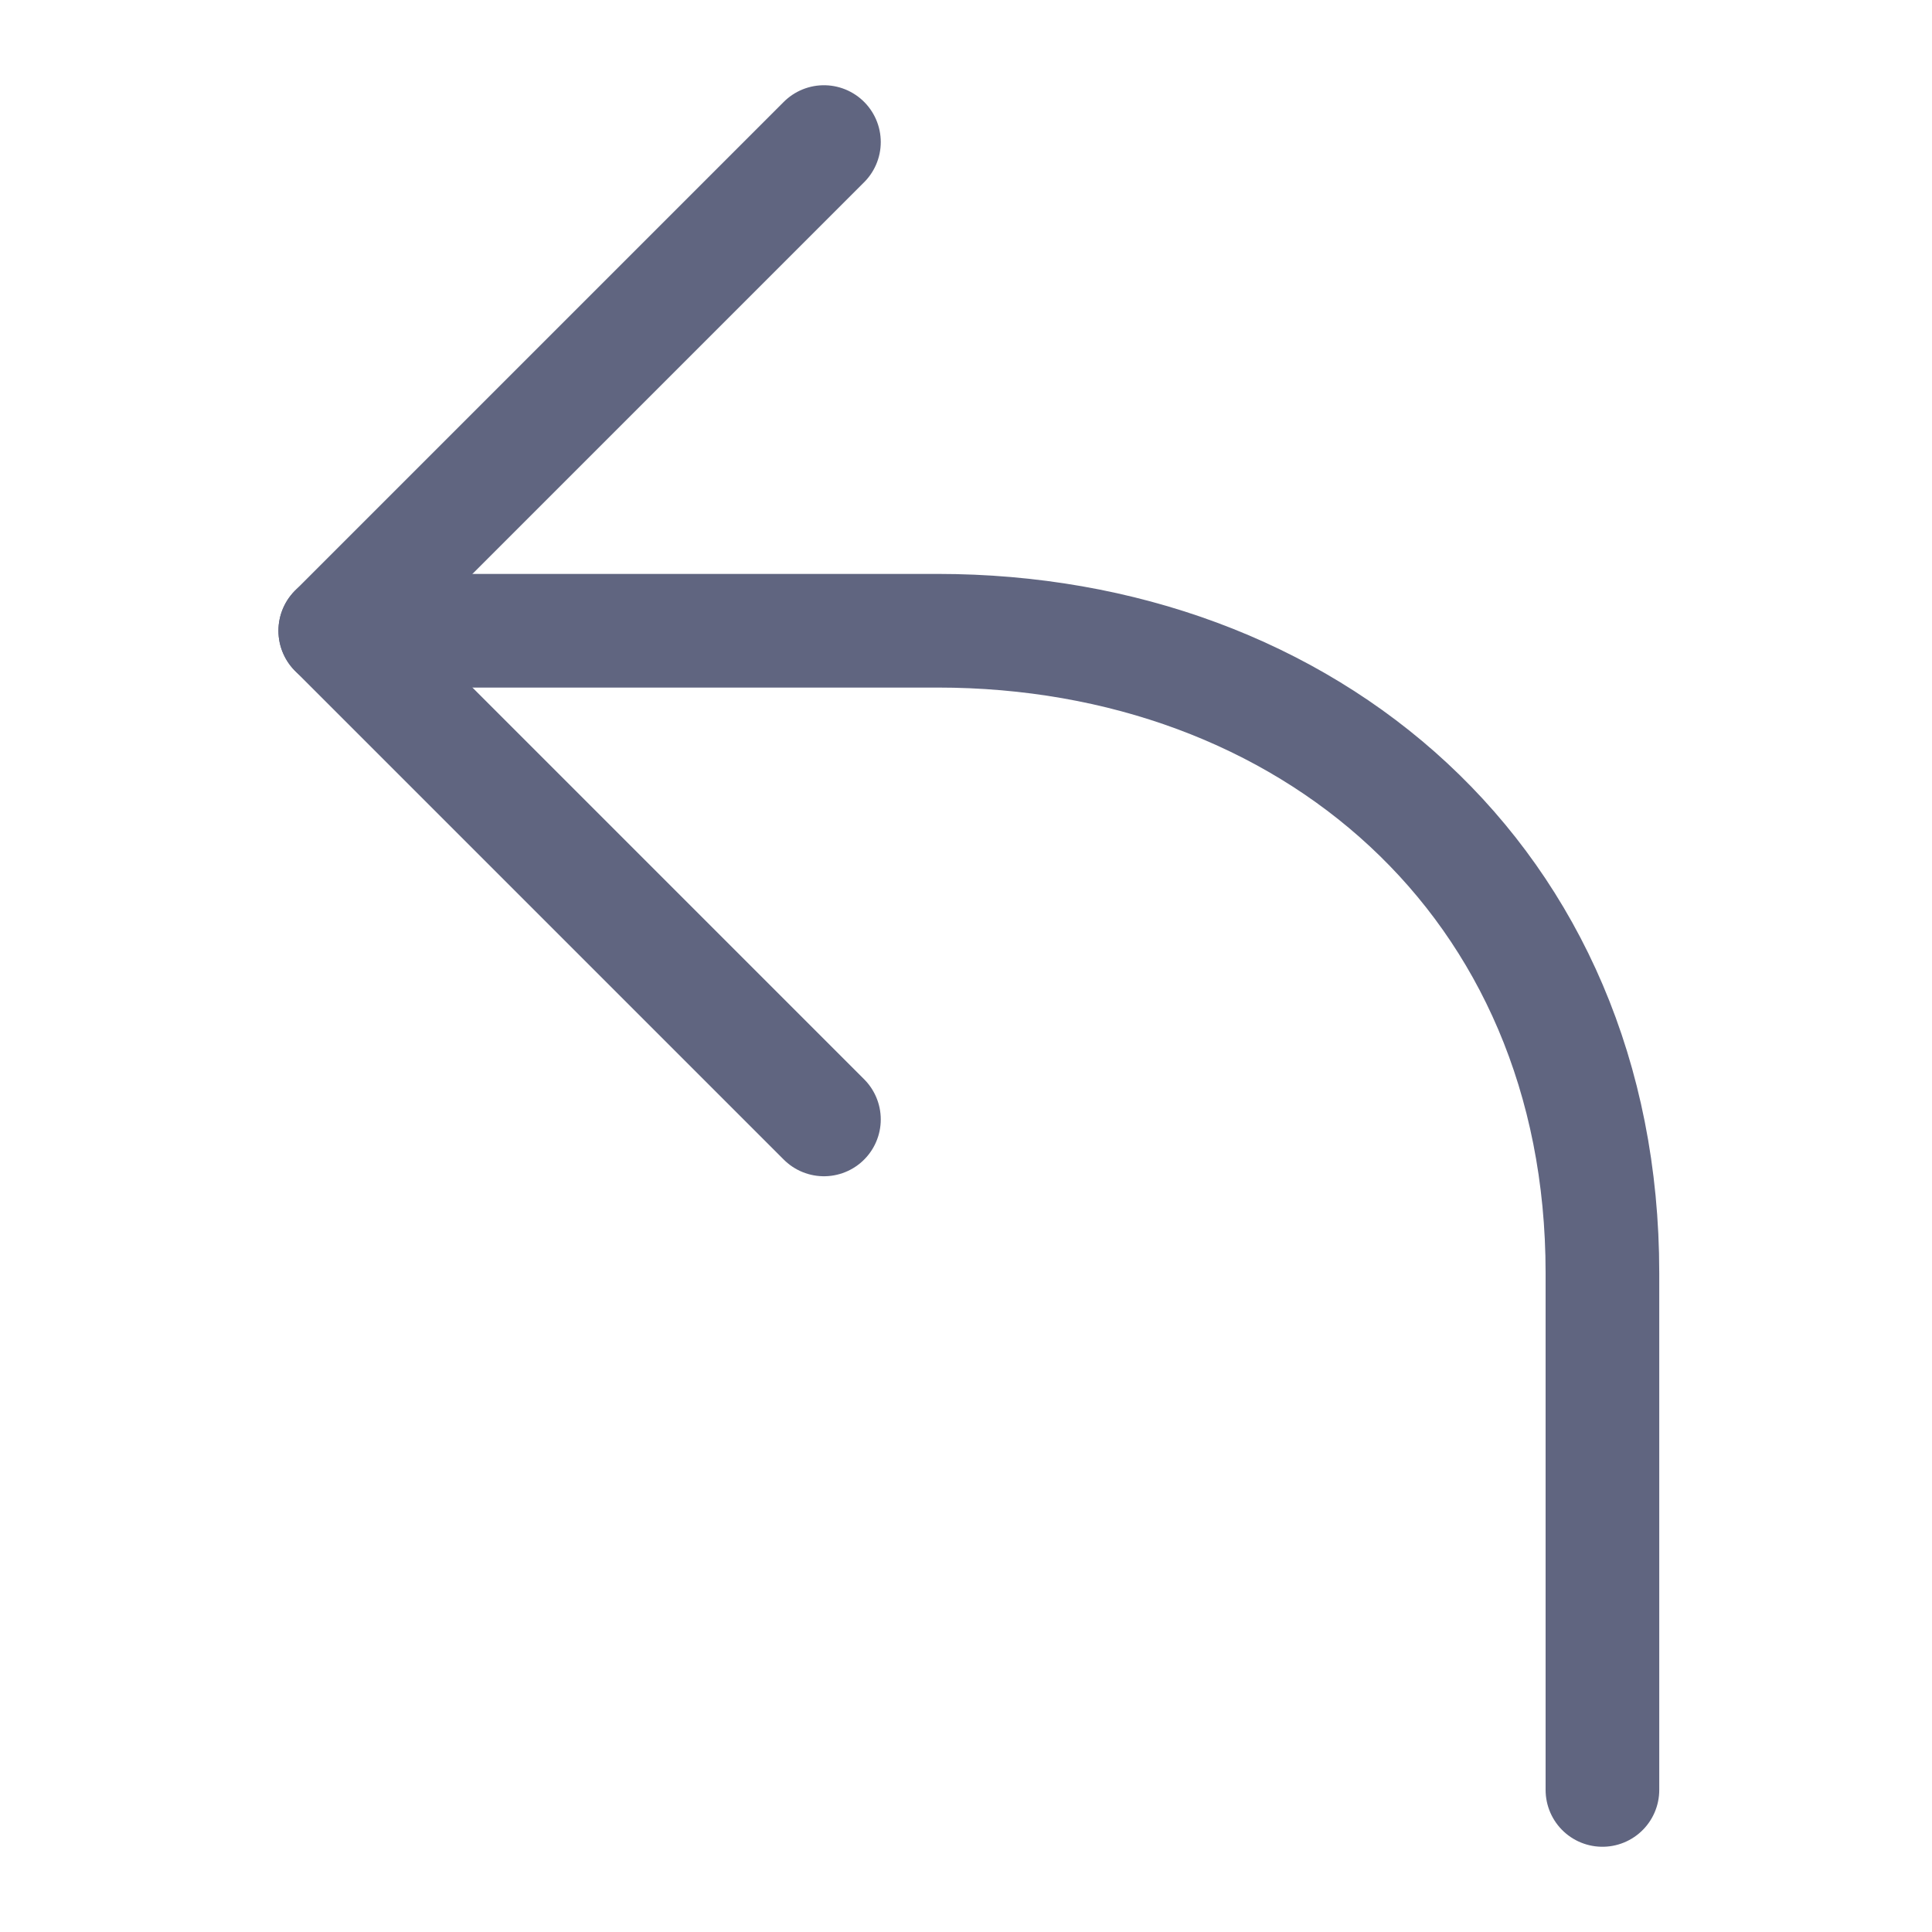 <svg width="17" height="17" viewBox="0 0 17 17" fill="none" xmlns="http://www.w3.org/2000/svg">
<path d="M7.25 1.25L2.95 5.55L7.25 9.85" stroke="#606580" stroke-miterlimit="10" stroke-linecap="round" stroke-linejoin="round"/>
<path d="M2.95 5.55H8.25C11.5 5.55 14.1 7.75 14.1 11.2V15.75" stroke="#606580" stroke-miterlimit="10" stroke-linecap="round" stroke-linejoin="round"/>
</svg>

